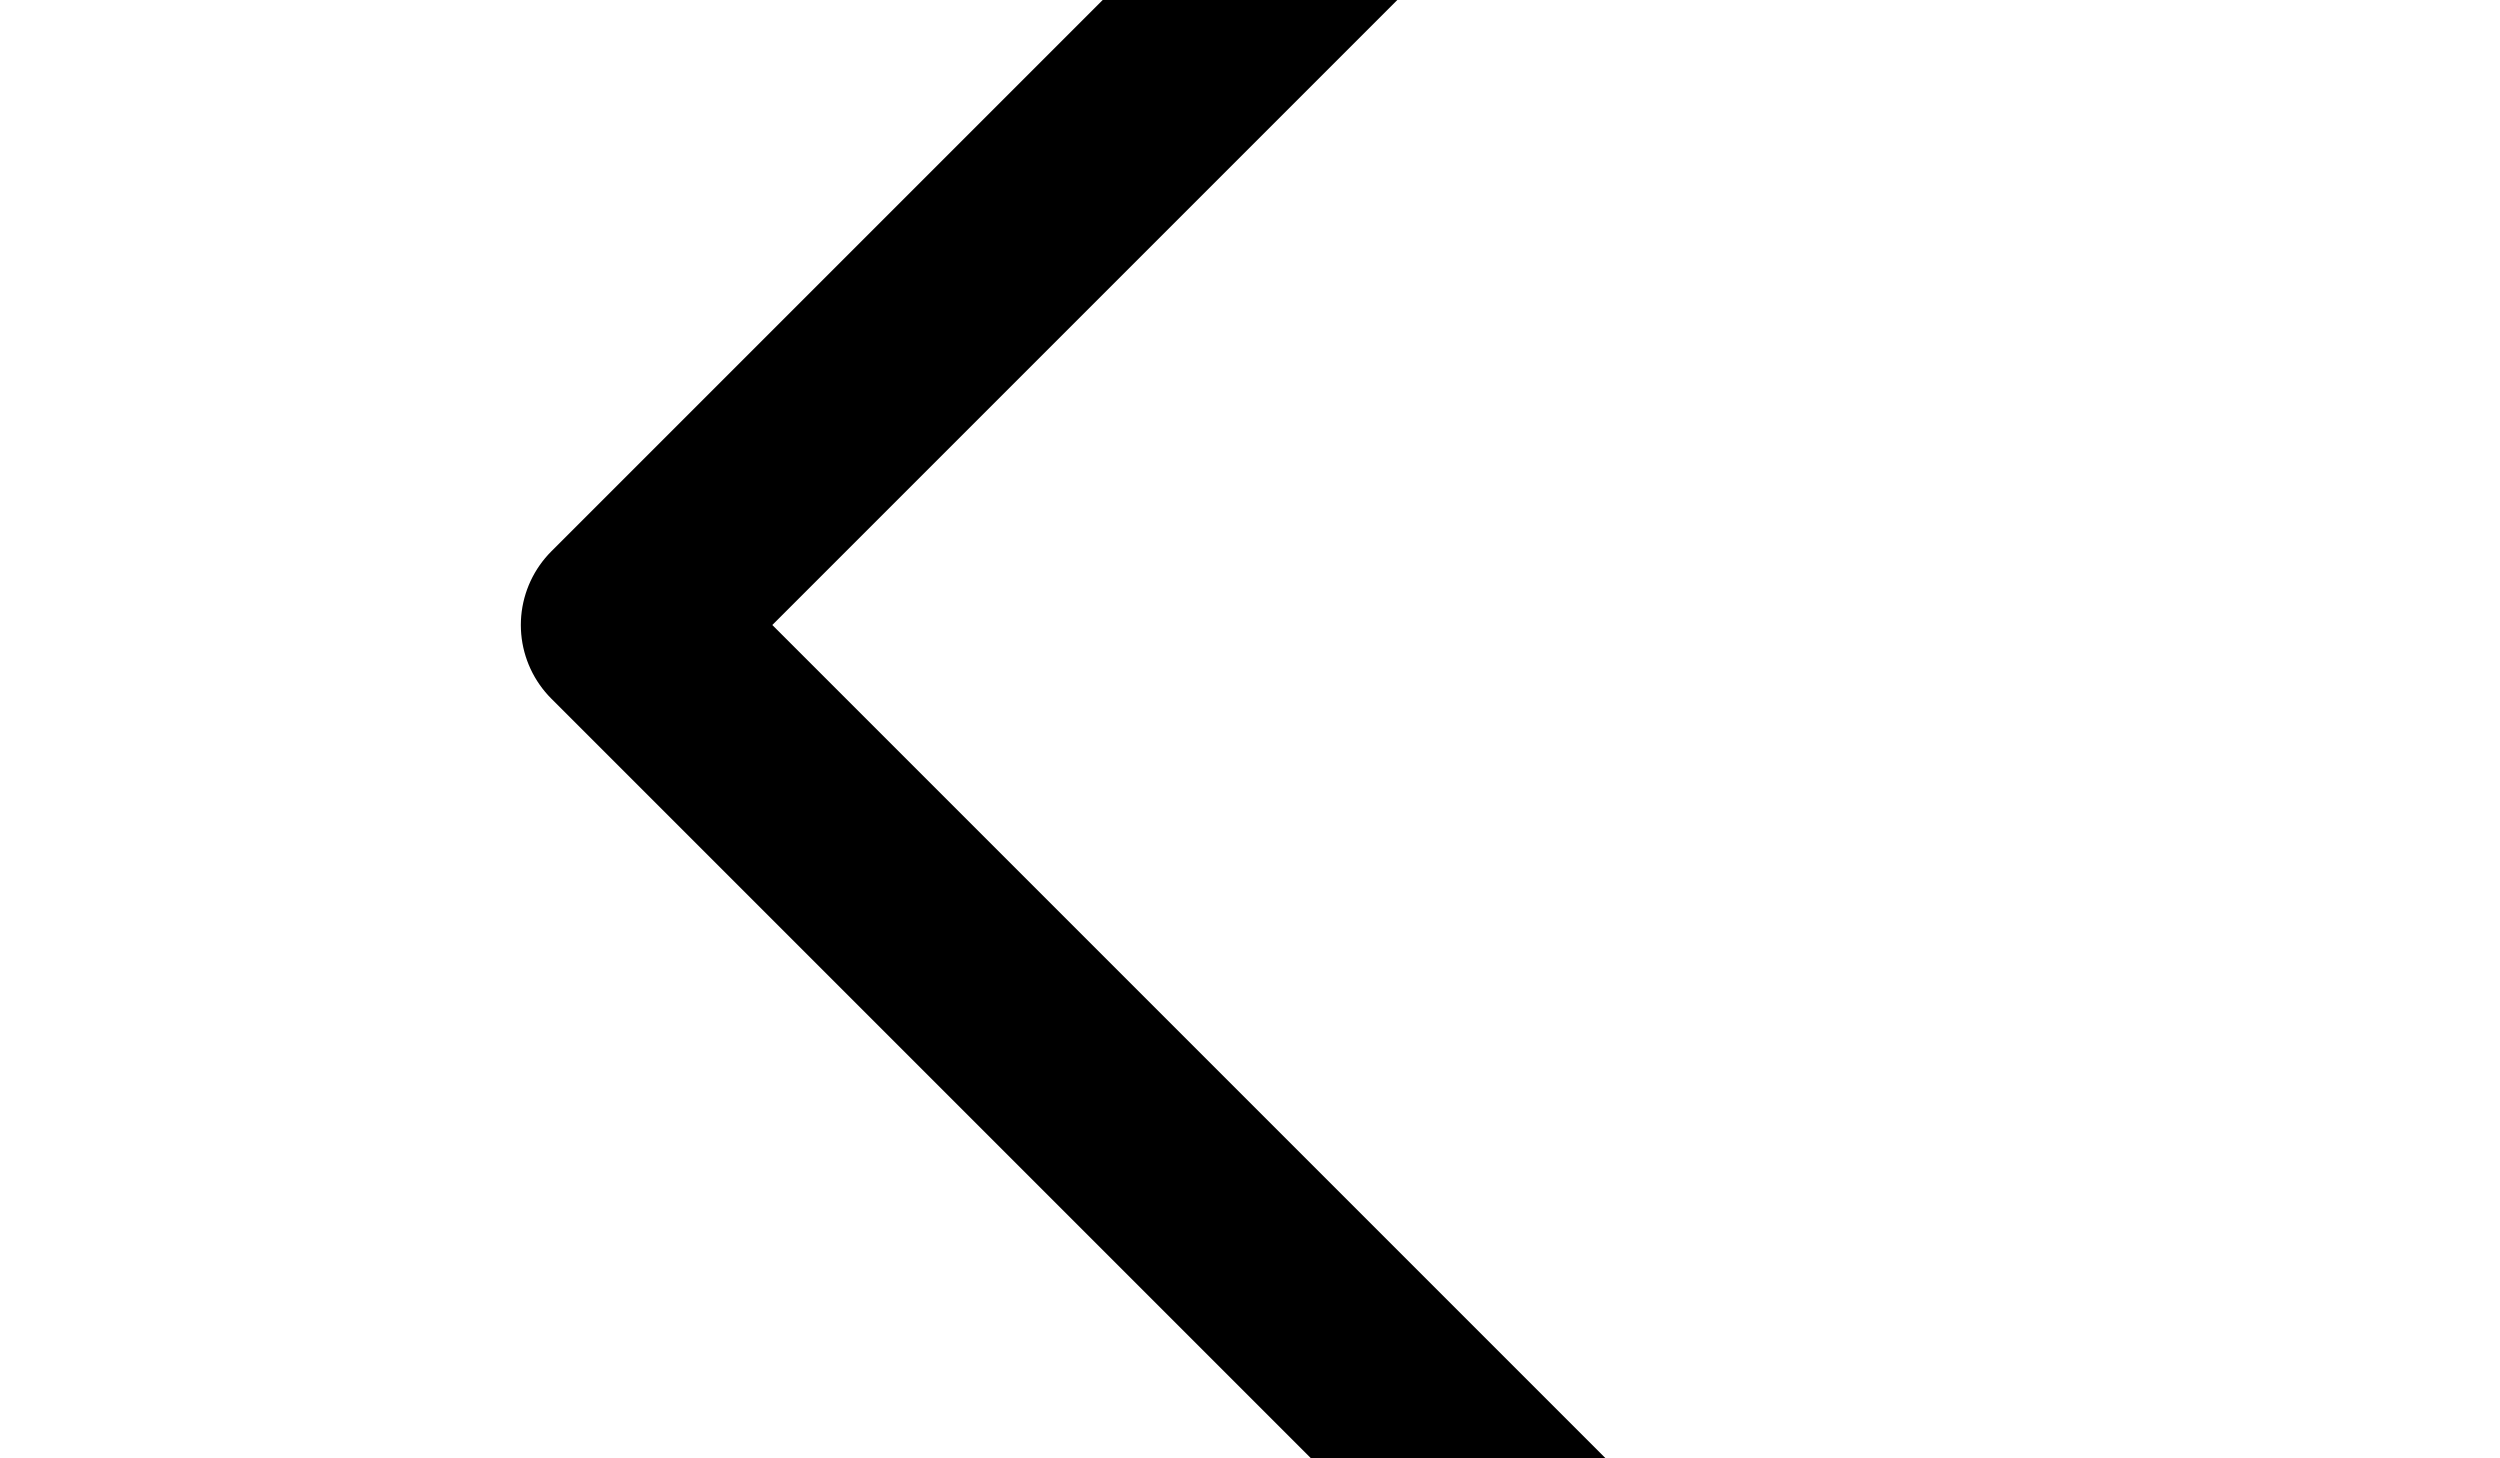 <svg width="12px" height="7px" viewBox="0 0 12 7" version="1.1" xmlns="http://www.w3.org/2000/svg" xmlns:xlink="http://www.w3.org/1999/xlink">
    <title>Experiments</title>
    <defs>
        
    </defs>
    <g transform="rotate(90, 6, 3)" id="Experiments" stroke="none" stroke-width="1" fill="none" fill-rule="evenodd">
        <g id="&lt;-06_2_Desktop-&gt;-FINANCIALS---Employment" transform="translate(-1097, -422)">
            <rect id="Mask" fill="url(#linearGradient-1)" x="0" y="0" width="1440" height="1395"></rect>
            
            <rect id="Rectangle" x="1097" y="422" width="12" height="7"></rect>
            <polyline id="Path-13" stroke="currentColor" stroke-linecap="round" stroke-linejoin="round" points="1098 423 1103 428 1108 423"></polyline>
        </g>
    </g>
</svg>